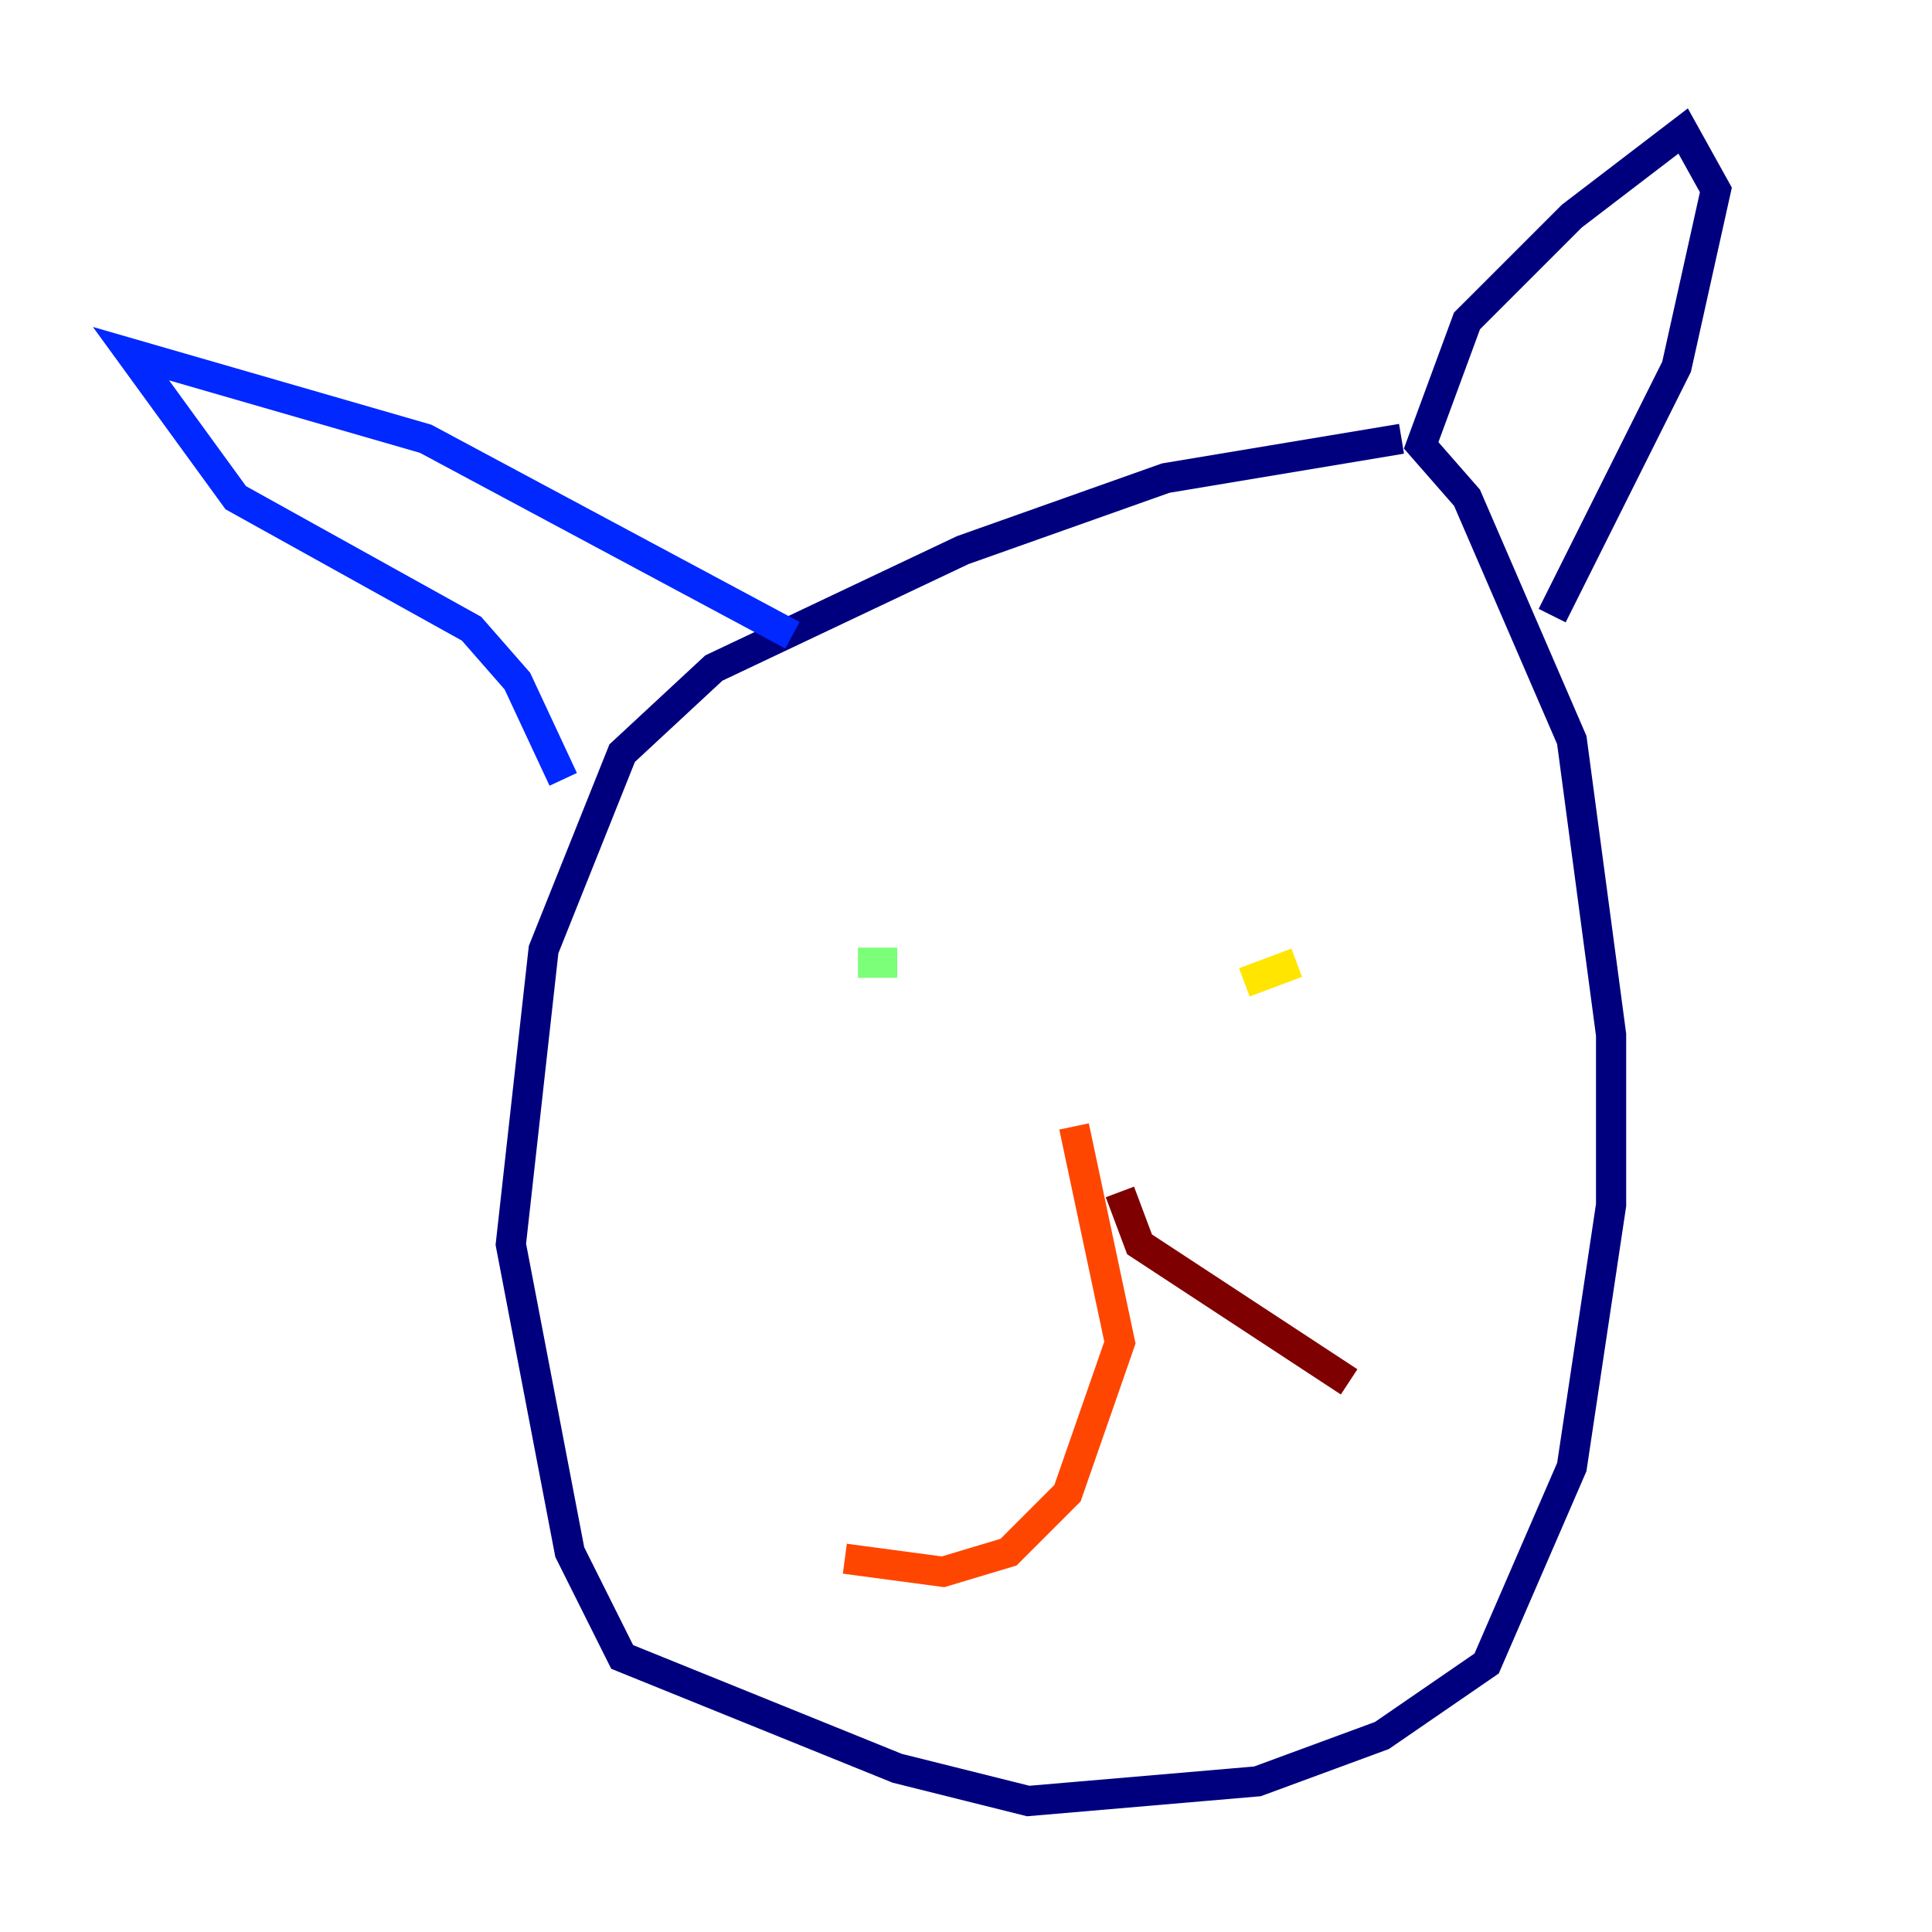 <?xml version="1.0" encoding="utf-8" ?>
<svg baseProfile="tiny" height="128" version="1.2" viewBox="0,0,128,128" width="128" xmlns="http://www.w3.org/2000/svg" xmlns:ev="http://www.w3.org/2001/xml-events" xmlns:xlink="http://www.w3.org/1999/xlink"><defs /><polyline fill="none" points="92.854,29.071 77.234,31.675 63.783,36.447 47.295,44.258 41.22,49.898 36.014,62.915 33.844,82.441 37.749,102.834 41.22,109.776 59.444,117.153 68.122,119.322 83.308,118.02 91.552,114.983 98.495,110.21 104.136,97.193 106.739,79.837 106.739,68.556 104.136,49.031 97.193,32.976 94.156,29.505 97.193,21.261 104.136,14.319 111.512,8.678 113.681,12.583 111.078,24.298 102.834,40.786" stroke="#00007f" stroke-width="2" /><polyline fill="none" points="52.502,42.088 28.203,29.071 8.678,23.43 15.62,32.976 31.241,41.654 34.278,45.125 37.315,51.634" stroke="#0028ff" stroke-width="2" /><polyline fill="none" points="53.803,63.783 53.803,63.783" stroke="#00d4ff" stroke-width="2" /><polyline fill="none" points="59.444,63.783 56.841,63.783" stroke="#7cff79" stroke-width="2" /><polyline fill="none" points="85.912,63.783 82.441,65.085" stroke="#ffe500" stroke-width="2" /><polyline fill="none" points="71.159,74.63 74.197,88.949 70.725,98.929 66.82,102.834 62.481,104.136 55.973,103.268" stroke="#ff4600" stroke-width="2" /><polyline fill="none" points="74.197,78.969 75.498,82.441 89.383,91.552" stroke="#7f0000" stroke-width="2" /></svg>